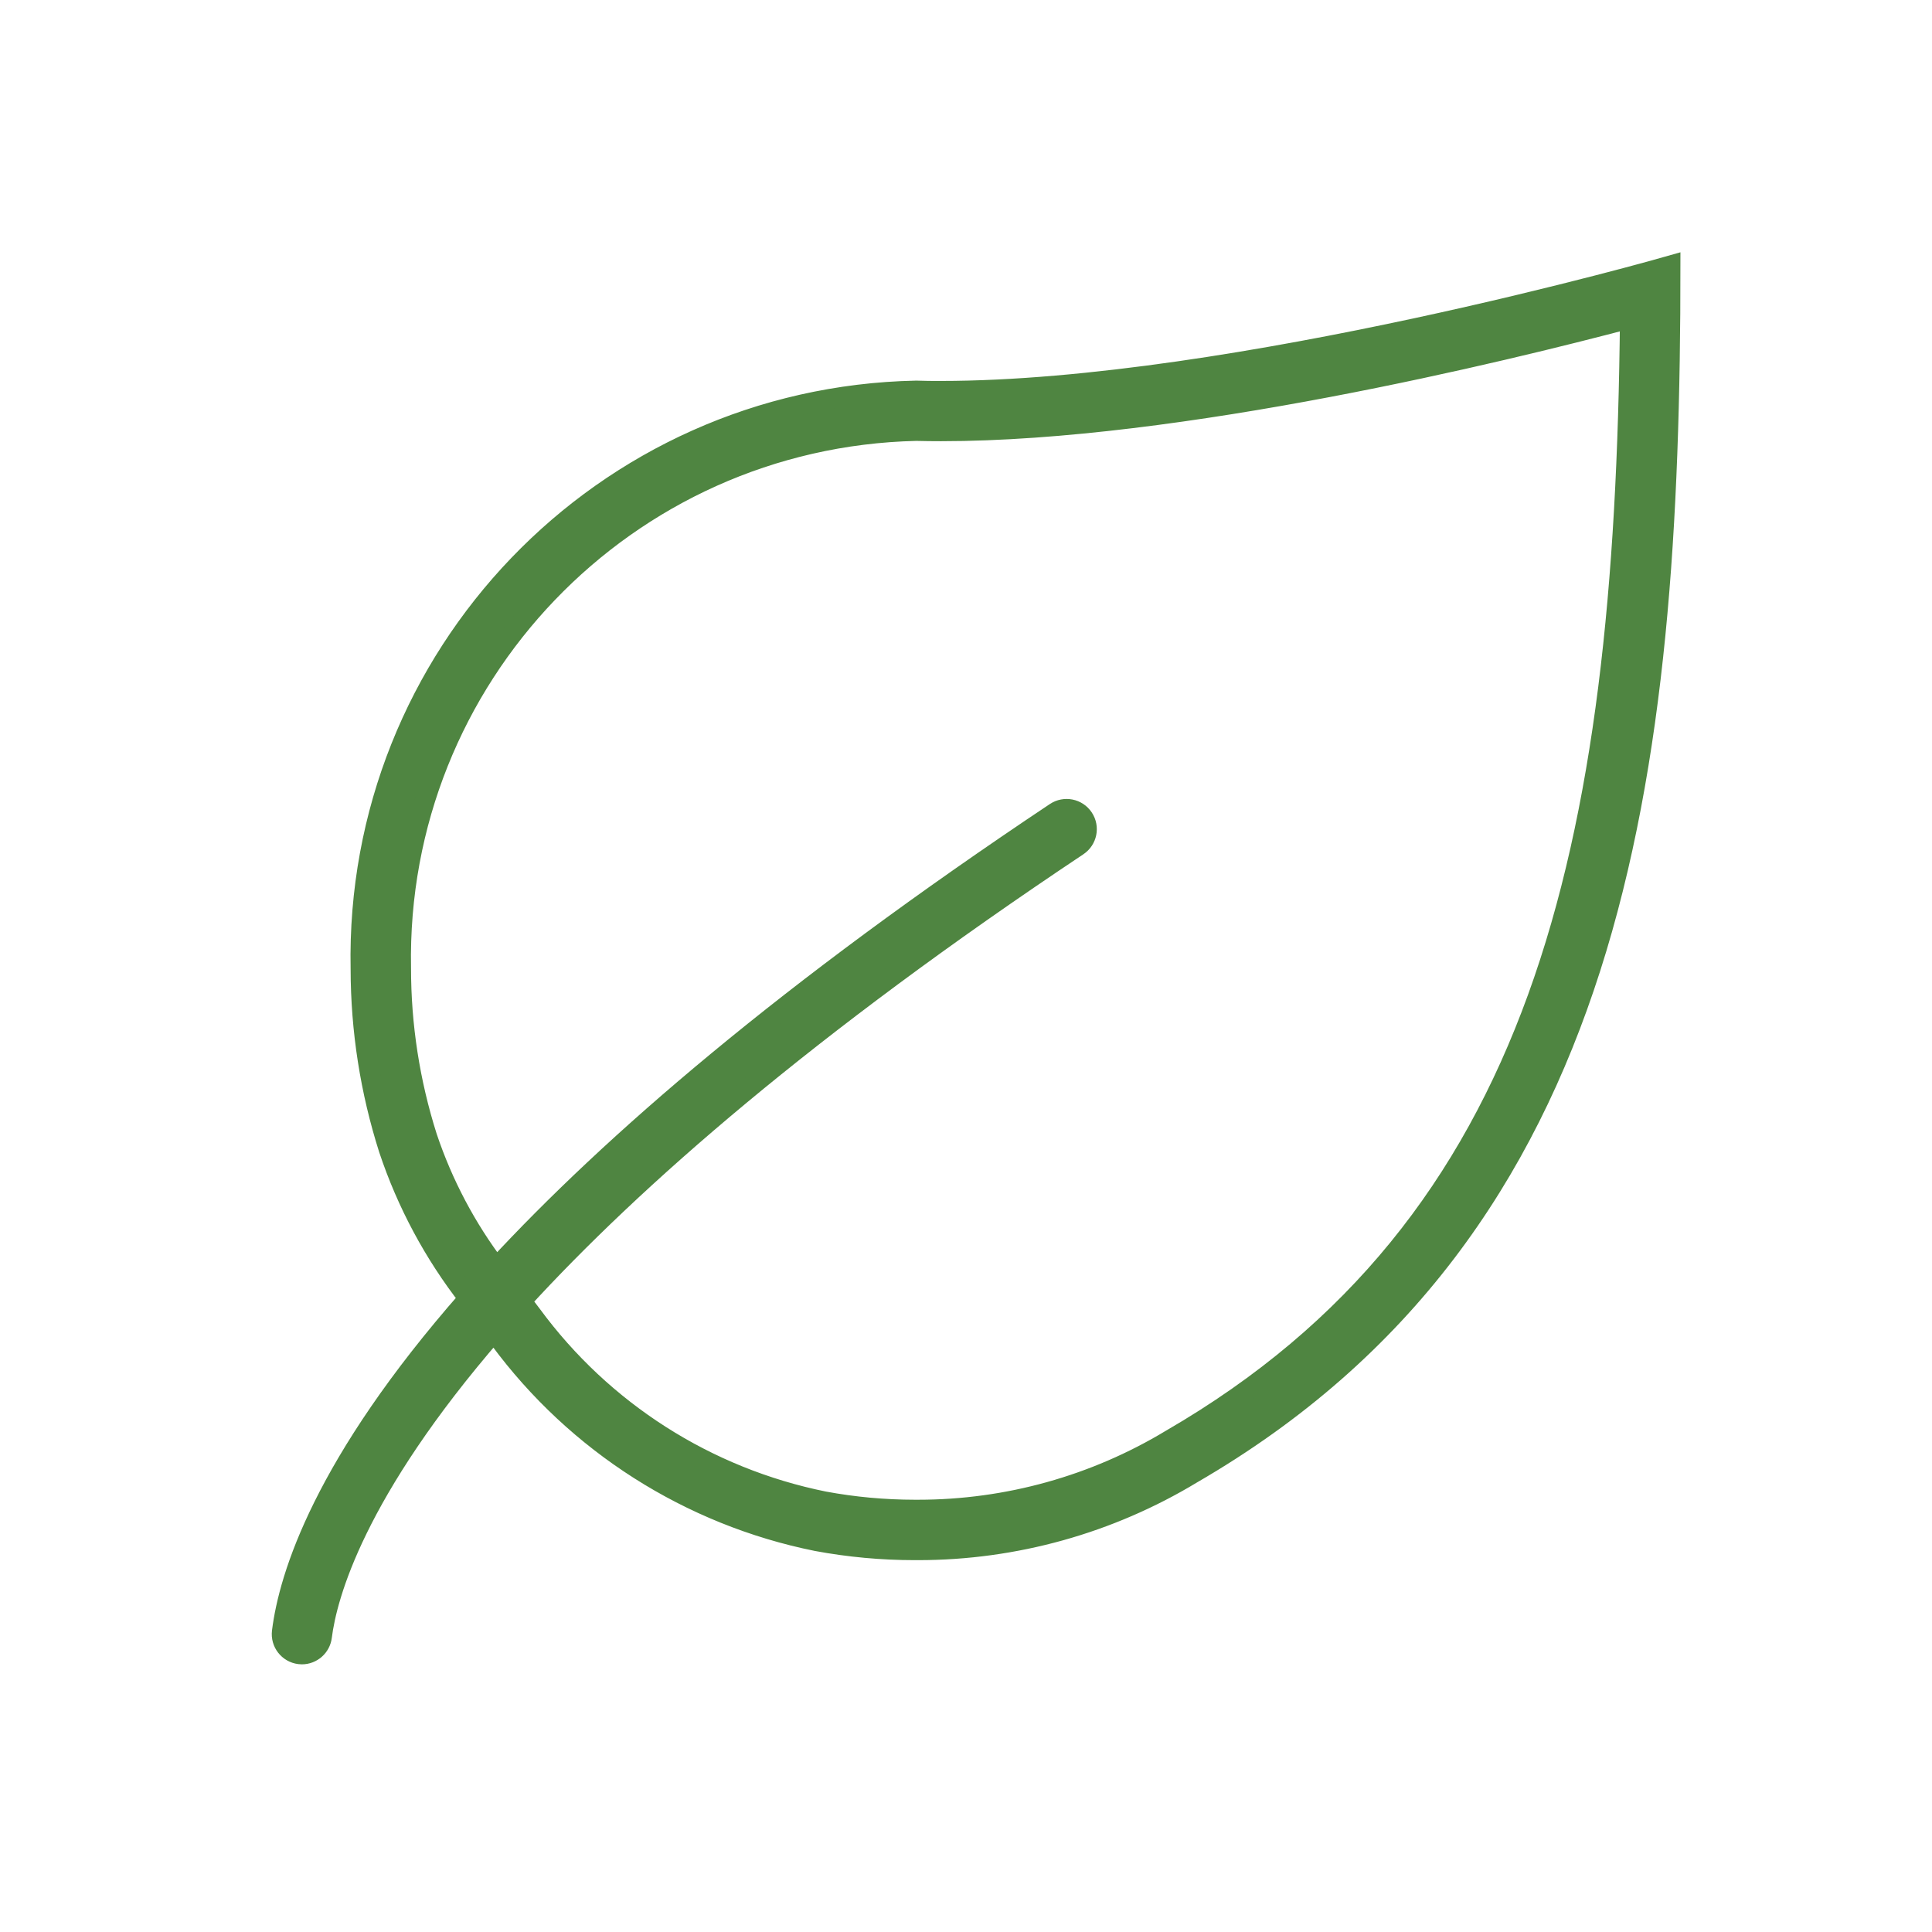 <svg width="96" height="96" xmlns="http://www.w3.org/2000/svg" xmlns:xlink="http://www.w3.org/1999/xlink" xml:space="preserve" overflow="hidden"><g transform="translate(-106 -23)"><path d="M152.75 42.429C152.335 42.429 151.924 42.429 151.522 42.413 135.967 42.729 123.612 55.591 123.922 71.146 123.926 74.188 124.398 77.212 125.322 80.11 126.215 82.787 127.558 85.291 129.293 87.517 122.078 95.731 120.358 101.304 120.012 104.076 119.944 104.624 120.332 105.123 120.88 105.192 120.92 105.197 120.96 105.2 121 105.2 121.504 105.199 121.928 104.824 121.991 104.324 122.246 102.288 123.628 97.145 130.542 89.169L130.826 89.543C134.652 94.724 140.266 98.299 146.58 99.574 148.187 99.873 149.818 100.023 151.453 100.023L151.621 100.023C156.415 100.022 161.118 98.712 165.221 96.233 186.342 84 189 61.485 189 36.2 189 36.2 167.275 42.429 152.75 42.429ZM164.19 94.521C160.398 96.811 156.051 98.022 151.621 98.021L151.453 98.021C149.941 98.02 148.432 97.882 146.945 97.606 141.118 96.429 135.939 93.122 132.419 88.331L131.897 87.644C137.455 81.572 146.1 74 159.555 65.032 160.014 64.725 160.139 64.105 159.832 63.645 159.525 63.185 158.904 63.062 158.445 63.368 145.12 72.251 136.383 79.813 130.662 86 129.17 84.035 128.008 81.839 127.224 79.5 126.361 76.784 125.922 73.95 125.924 71.1 125.653 56.672 137.097 44.739 151.524 44.408 151.924 44.418 152.341 44.423 152.757 44.423 164.594 44.423 180.765 40.467 186.995 38.817 186.743 65.278 182.588 83.867 164.19 94.521Z" stroke="#4F8541" fill="#4F8541"/></g></svg>